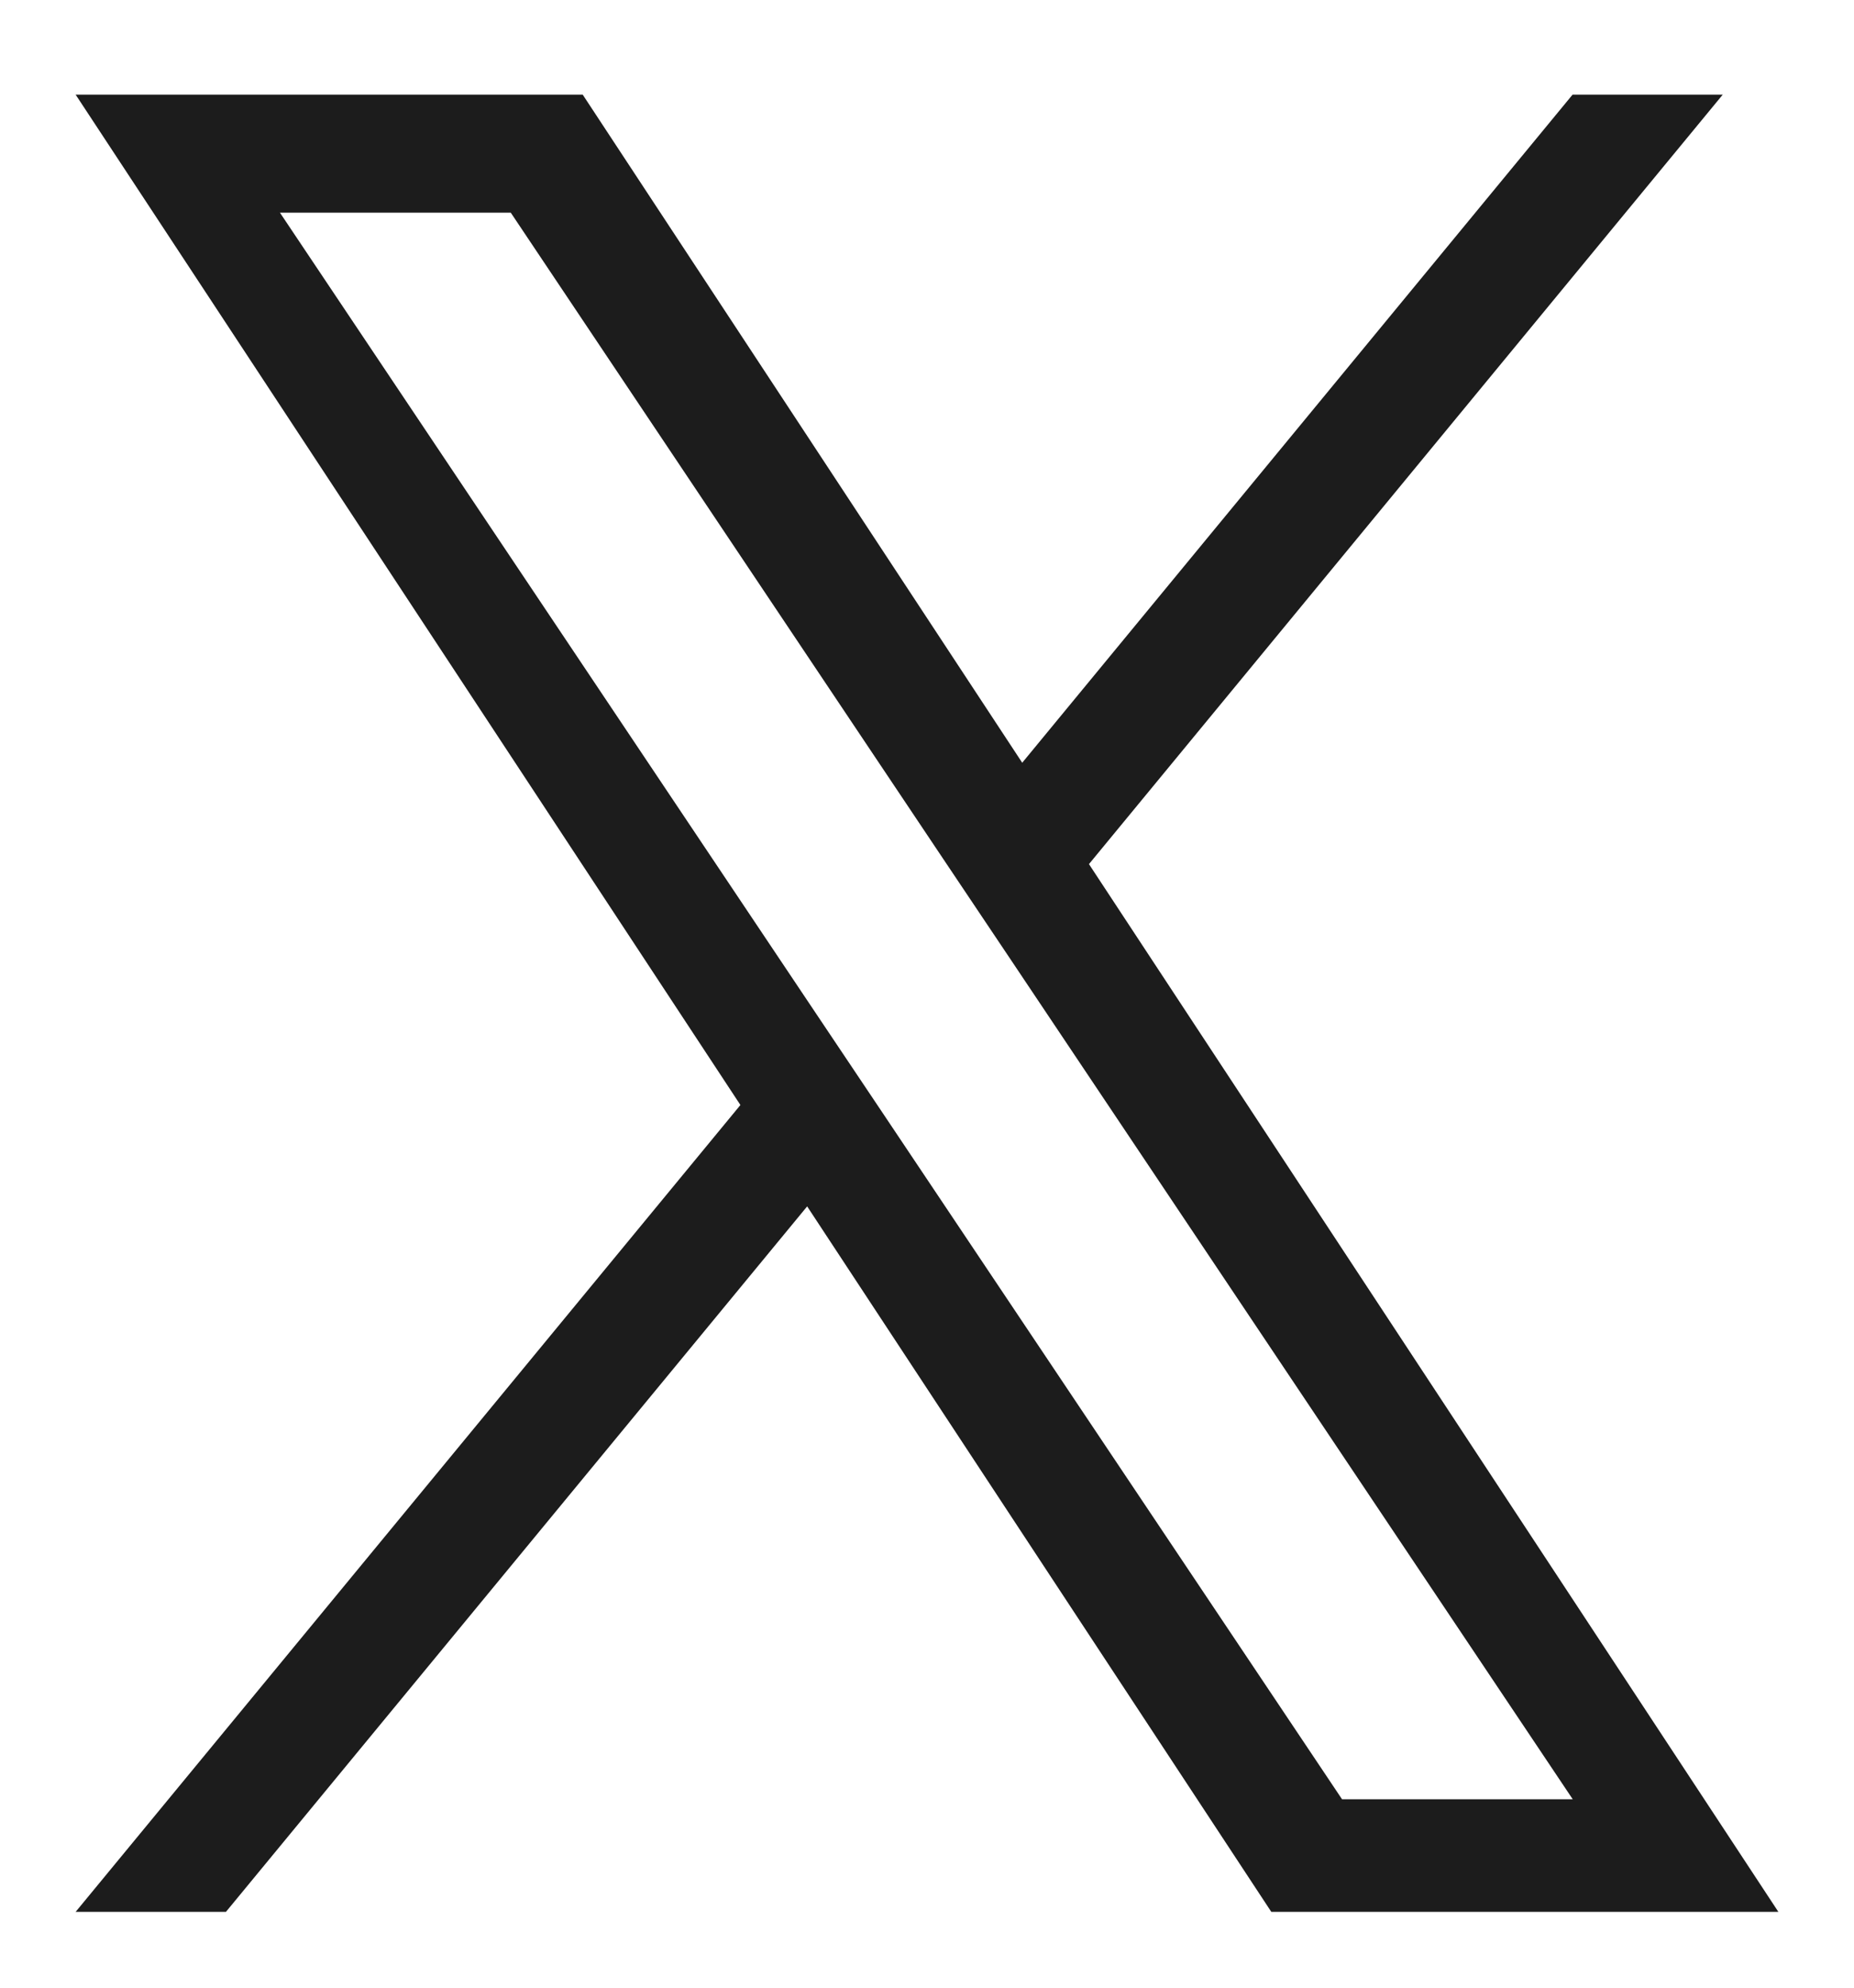 <svg width="14" height="15" viewBox="0 0 14 15" fill="none" xmlns="http://www.w3.org/2000/svg">
<path d="M8.223 6.521L13.009 0.714H11.875L7.719 5.756L4.4 0.714H0.571L5.591 8.339L0.571 14.428H1.706L6.095 9.104L9.6 14.428H13.429L8.223 6.521H8.223ZM6.67 8.406L6.161 7.647L2.114 1.605H3.857L7.122 6.481L7.631 7.24L11.876 13.578H10.134L6.67 8.406V8.406Z" fill="#1C1C1C"/>
</svg>
